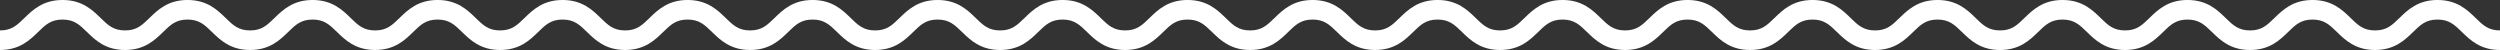 <svg enable-background="new 0 0 1150 23" height="23" viewBox="0 0 1150 23" width="1150" xmlns="http://www.w3.org/2000/svg"><rect x="0" y="0" width="1150" height="23" fill="#333333" stroke="none"/><path d="m1150 23c-9.017 0-13.728-4.589-17.514-8.276-3.412-3.323-5.877-5.724-11.234-5.724-5.358 0-7.823 2.401-11.235 5.724-3.786 3.688-8.497 8.276-17.514 8.276s-13.728-4.589-17.514-8.276c-3.412-3.323-5.877-5.724-11.234-5.724s-7.822 2.401-11.234 5.724c-3.786 3.688-8.497 8.276-17.514 8.276s-13.729-4.589-17.515-8.276c-3.412-3.323-5.877-5.724-11.235-5.724-5.357 0-7.822 2.401-11.234 5.724-3.787 3.687-8.498 8.276-17.514 8.276s-13.728-4.589-17.514-8.276c-3.412-3.323-5.877-5.724-11.234-5.724s-7.822 2.401-11.234 5.724c-3.787 3.687-8.499 8.276-17.515 8.276s-13.729-4.589-17.515-8.276c-3.412-3.323-5.877-5.724-11.234-5.724s-7.822 2.401-11.234 5.724c-3.787 3.687-8.499 8.276-17.515 8.276s-13.729-4.589-17.515-8.276c-3.412-3.323-5.877-5.724-11.235-5.724-5.355 0-7.82 2.4-11.231 5.723-3.786 3.688-8.497 8.277-17.512 8.277-9.017 0-13.729-4.589-17.515-8.276-3.412-3.323-5.877-5.724-11.235-5.724-5.356 0-7.821 2.401-11.232 5.723-3.786 3.688-8.497 8.277-17.513 8.277-9.017 0-13.729-4.589-17.514-8.277-3.41-3.322-5.875-5.723-11.233-5.723s-7.821 2.401-11.233 5.723c-3.785 3.688-8.497 8.277-17.514 8.277-9.016 0-13.727-4.589-17.512-8.276-3.411-3.323-5.875-5.724-11.233-5.724s-7.822 2.401-11.234 5.724c-3.786 3.687-8.497 8.276-17.514 8.276s-13.729-4.589-17.515-8.276c-3.412-3.323-5.877-5.724-11.236-5.724-5.357 0-7.822 2.401-11.234 5.724-3.786 3.687-8.497 8.276-17.514 8.276-9.016 0-13.728-4.589-17.514-8.276-3.411-3.323-5.876-5.724-11.234-5.724s-7.823 2.401-11.234 5.724c-3.786 3.687-8.497 8.276-17.514 8.276s-13.729-4.589-17.514-8.276c-3.411-3.323-5.877-5.724-11.234-5.724-5.358 0-7.823 2.401-11.235 5.724-3.787 3.687-8.499 8.276-17.515 8.276-9.017 0-13.729-4.589-17.516-8.276-3.412-3.323-5.877-5.724-11.237-5.724-5.358 0-7.823 2.401-11.235 5.724-3.786 3.687-8.498 8.276-17.515 8.276s-13.729-4.589-17.515-8.276c-3.412-3.323-5.877-5.724-11.236-5.724-5.358 0-7.823 2.401-11.235 5.724-3.786 3.687-8.498 8.276-17.515 8.276s-13.729-4.589-17.515-8.276c-3.413-3.323-5.878-5.724-11.236-5.724s-7.824 2.401-11.236 5.724c-3.786 3.687-8.499 8.276-17.516 8.276-9.018 0-13.729-4.589-17.516-8.276-3.412-3.323-5.878-5.724-11.237-5.724-5.357 0-7.822 2.401-11.234 5.724-3.785 3.687-8.497 8.276-17.513 8.276-9.017 0-13.729-4.589-17.515-8.276-3.412-3.323-5.877-5.724-11.235-5.724s-7.824 2.401-11.236 5.724c-3.786 3.687-8.498 8.276-17.515 8.276-9.018 0-13.73-4.589-17.517-8.276-3.412-3.323-5.877-5.724-11.237-5.724s-7.825 2.401-11.238 5.724c-3.787 3.687-8.5 8.276-17.517 8.276-9.018 0-13.73-4.589-17.517-8.276-3.413-3.323-5.879-5.724-11.239-5.724s-7.826 2.401-11.239 5.724c-3.785 3.687-8.498 8.276-17.516 8.276s-13.731-4.588-17.518-8.276c-3.414-3.323-5.88-5.724-11.241-5.724s-7.827 2.401-11.24 5.724c-3.787 3.687-8.5 8.276-17.519 8.276v-9c5.361 0 7.827-2.401 11.241-5.724 3.787-3.688 8.5-8.276 17.518-8.276s13.731 4.588 17.519 8.276c3.413 3.323 5.879 5.724 11.24 5.724 5.36 0 7.825-2.401 11.238-5.724 3.787-3.687 8.499-8.276 17.517-8.276s13.73 4.589 17.517 8.276c3.413 3.323 5.879 5.724 11.239 5.724s7.826-2.401 11.238-5.724c3.787-3.687 8.5-8.276 17.517-8.276s13.73 4.589 17.517 8.276c3.412 3.323 5.878 5.724 11.237 5.724 5.358 0 7.824-2.401 11.236-5.724 3.786-3.687 8.498-8.276 17.515-8.276s13.729 4.589 17.515 8.276c3.412 3.323 5.877 5.724 11.235 5.724 5.357 0 7.822-2.401 11.234-5.724 3.786-3.687 8.497-8.276 17.513-8.276 9.017 0 13.729 4.589 17.516 8.276 3.412 3.323 5.878 5.724 11.237 5.724s7.824-2.401 11.236-5.724c3.787-3.687 8.499-8.276 17.516-8.276s13.729 4.589 17.515 8.276c3.412 3.323 5.877 5.724 11.236 5.724s7.824-2.401 11.236-5.724c3.785-3.687 8.497-8.276 17.514-8.276s13.729 4.589 17.516 8.276c3.412 3.323 5.877 5.724 11.235 5.724s7.823-2.401 11.235-5.724c3.787-3.687 8.499-8.276 17.515-8.276 9.018 0 13.729 4.589 17.516 8.276 3.412 3.323 5.877 5.724 11.236 5.724 5.358 0 7.823-2.401 11.235-5.724 3.787-3.687 8.499-8.276 17.516-8.276 9.016 0 13.728 4.589 17.514 8.276 3.412 3.323 5.877 5.724 11.235 5.724 5.357 0 7.822-2.401 11.234-5.724 3.785-3.687 8.496-8.276 17.513-8.276 9.016 0 13.728 4.589 17.514 8.276 3.411 3.323 5.876 5.724 11.234 5.724 5.357 0 7.822-2.401 11.234-5.724 3.787-3.687 8.497-8.276 17.514-8.276 9.018 0 13.729 4.589 17.516 8.276 3.412 3.323 5.877 5.724 11.235 5.724 5.357 0 7.822-2.401 11.234-5.724 3.787-3.687 8.498-8.276 17.514-8.276s13.728 4.589 17.513 8.277c3.411 3.323 5.876 5.723 11.232 5.723 5.357 0 7.822-2.401 11.234-5.724 3.786-3.687 8.498-8.276 17.513-8.276s13.728 4.589 17.513 8.276c3.412 3.323 5.877 5.724 11.234 5.724 5.356 0 7.821-2.401 11.232-5.723 3.786-3.688 8.497-8.277 17.513-8.277 9.017 0 13.729 4.589 17.515 8.276 3.412 3.323 5.877 5.724 11.235 5.724 5.356 0 7.821-2.401 11.232-5.724 3.785-3.687 8.496-8.276 17.511-8.276 9.017 0 13.729 4.589 17.515 8.276 3.411 3.323 5.876 5.724 11.235 5.724s7.823-2.401 11.235-5.724c3.786-3.687 8.498-8.276 17.514-8.276 9.017 0 13.728 4.589 17.514 8.276 3.412 3.323 5.877 5.724 11.235 5.724s7.823-2.401 11.235-5.724c3.786-3.687 8.497-8.276 17.514-8.276s13.728 4.589 17.514 8.276c3.412 3.323 5.877 5.724 11.234 5.724s7.822-2.401 11.234-5.724c3.786-3.687 8.497-8.276 17.514-8.276s13.729 4.589 17.515 8.276c3.412 3.323 5.877 5.724 11.235 5.724 5.357 0 7.822-2.401 11.234-5.724 3.786-3.688 8.497-8.276 17.514-8.276s13.728 4.589 17.514 8.276c3.412 3.323 5.877 5.724 11.234 5.724s7.822-2.401 11.234-5.724c3.786-3.688 8.498-8.276 17.515-8.276s13.728 4.589 17.514 8.276c3.412 3.323 5.877 5.724 11.234 5.724z" fill="white"/></svg>
